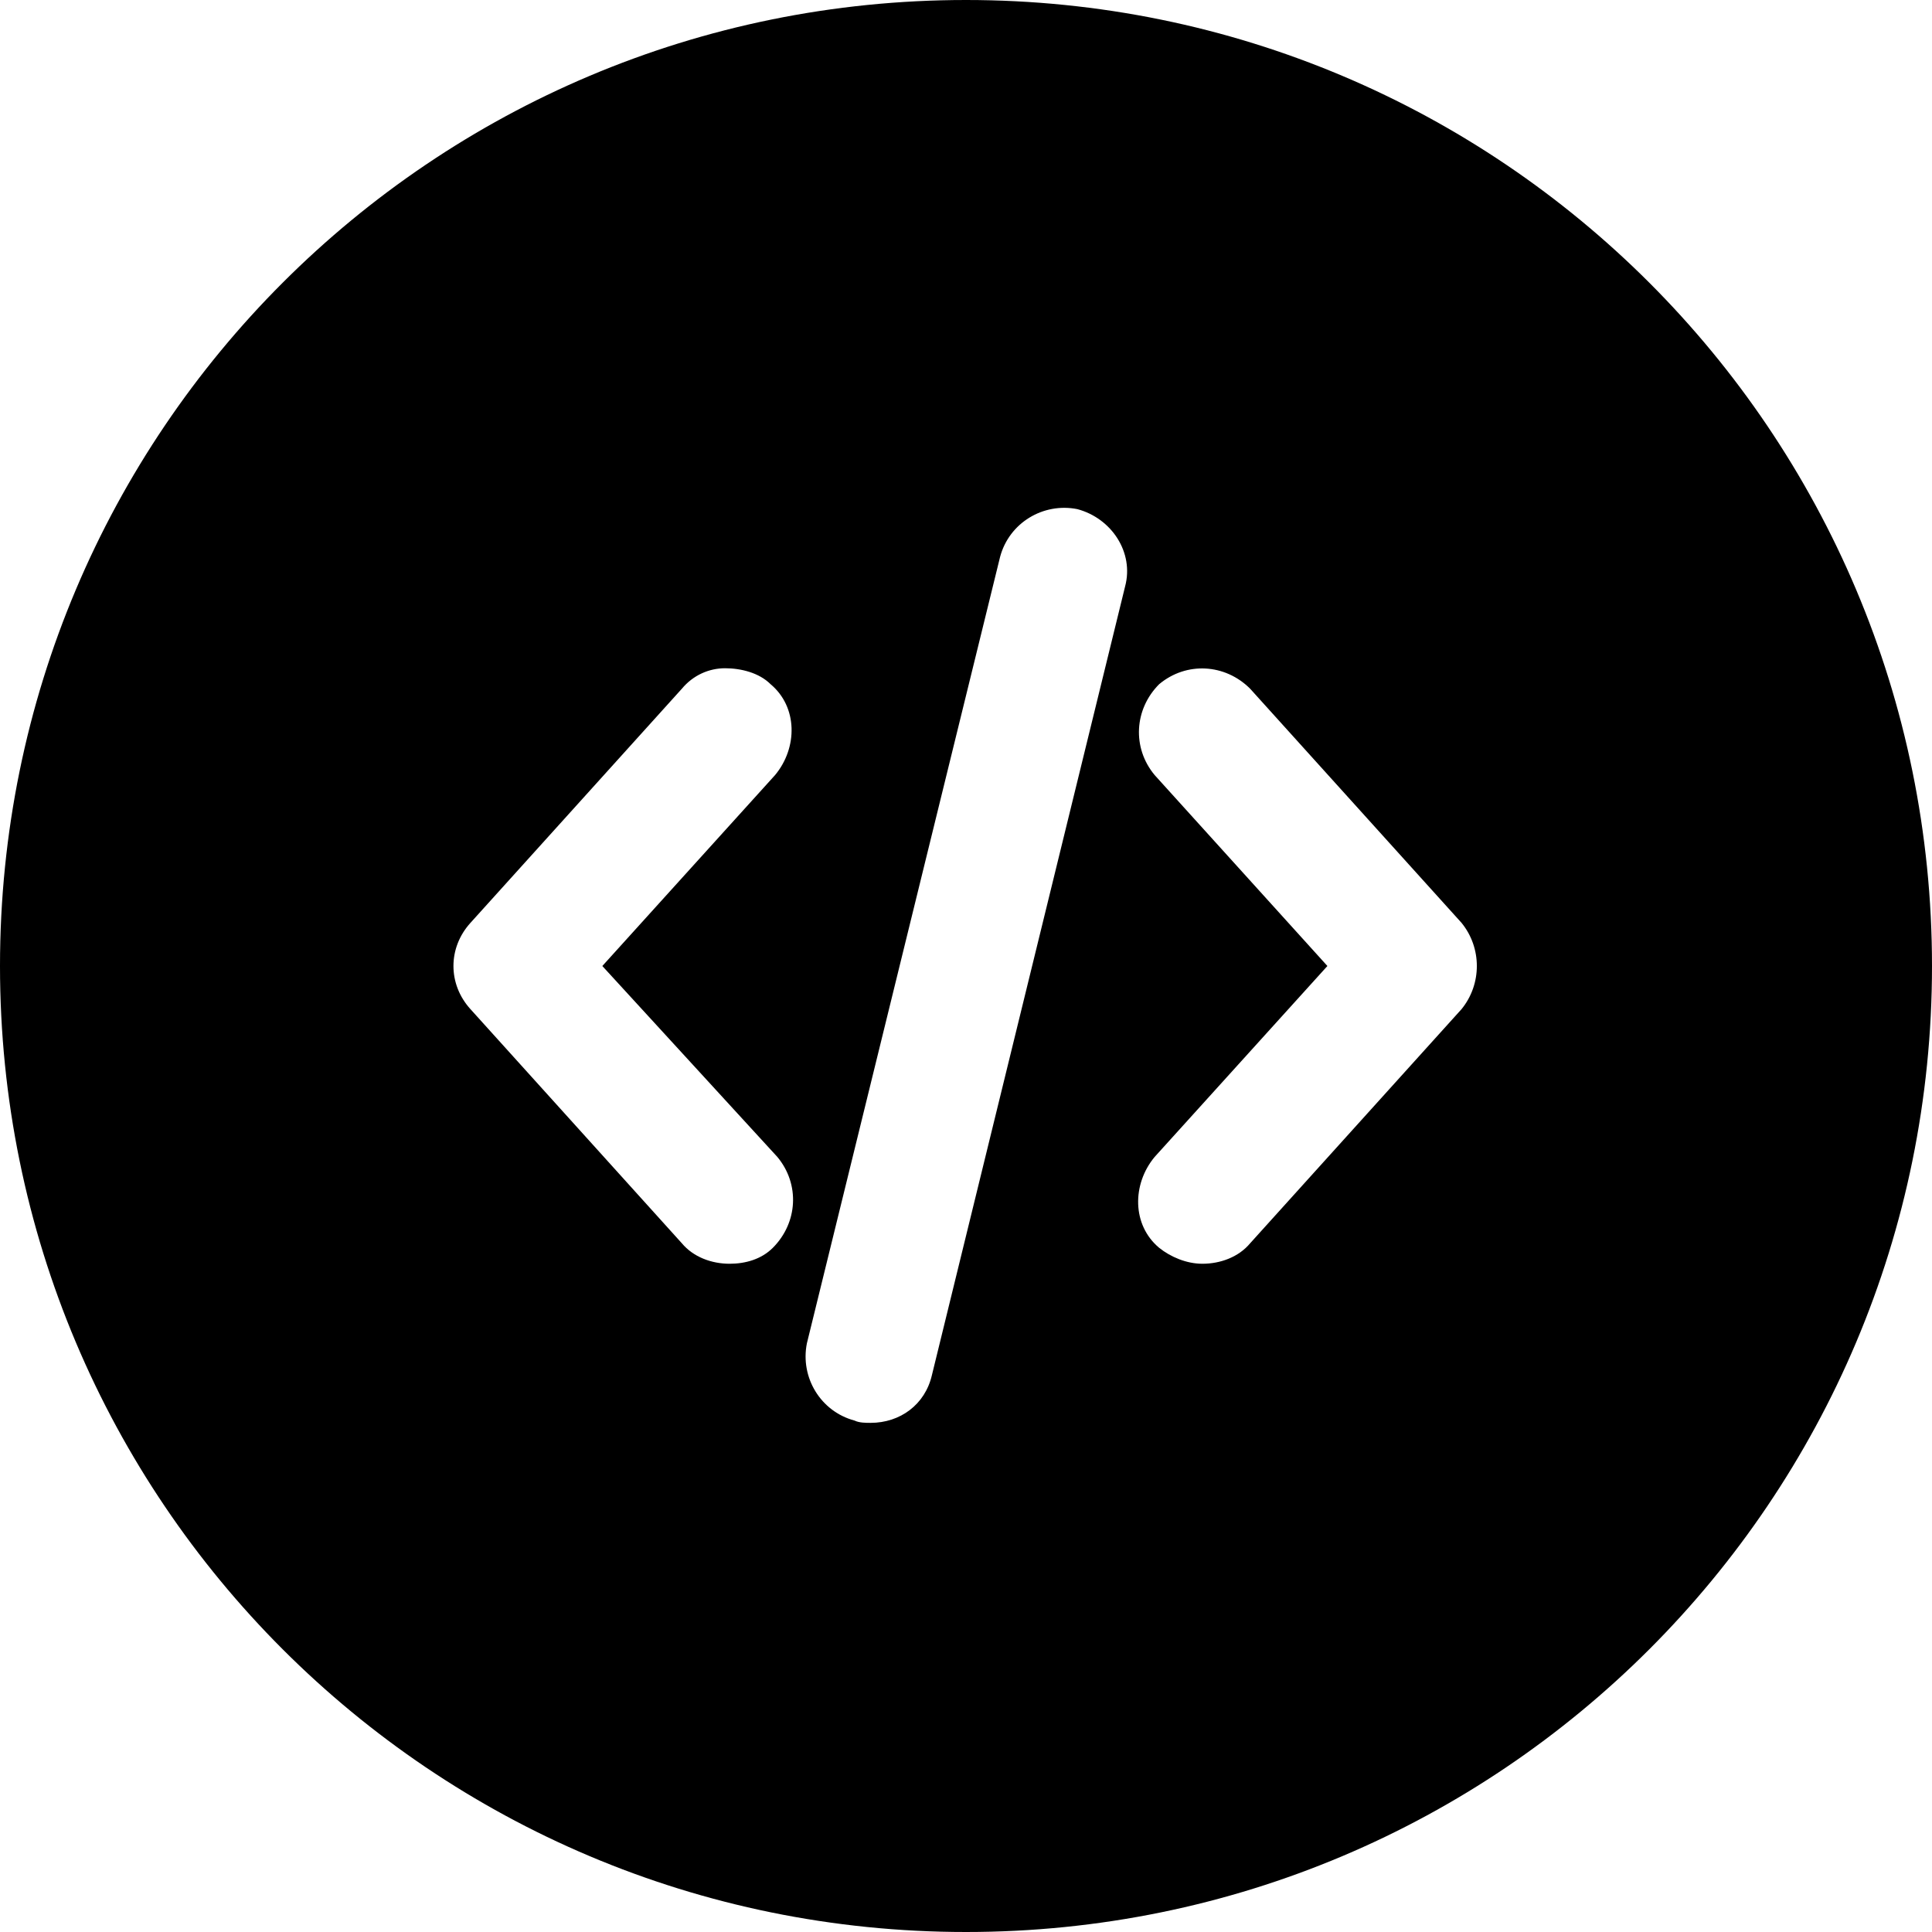<?xml version="1.0" encoding="UTF-8"?>
<!--https://github.com/muchdogesec/stix2icons/-->
<svg xmlns="http://www.w3.org/2000/svg" viewBox="0 0 85 85" id="artifact">
	<path d="M42.5,0C19,0,0,19,0,42.5C0,66,19,85,42.5,85S85,66,85,42.5C85,19,66,0,42.5,0z M34.2,50.9c1,1.2,0.9,2.9-0.2,4c-0.5,0.5-1.2,0.7-1.9,0.7c-0.8,0-1.6-0.3-2.1-0.9l-9.3-10.3c-1-1.1-1-2.7,0-3.8L30,30.3c0.5-0.6,1.2-0.9,1.9-0.9c0.7,0,1.5,0.2,2,0.7v0c1.2,1,1.2,2.8,0.2,4l-7.6,8.4L34.2,50.9z M49.5,25.8L41,60.5c-0.3,1.3-1.4,2.1-2.7,2.1c-0.2,0-0.5,0-0.7-0.1c-1.5-0.4-2.4-1.9-2.1-3.4L44,24.5c0.4-1.5,1.9-2.4,3.4-2.1l0,0C48.9,22.8,49.9,24.3,49.5,25.8z M64.3,44.4L55,54.7c-0.5,0.6-1.3,0.9-2.1,0.9c-0.7,0-1.4-0.3-1.9-0.7c-1.2-1-1.2-2.8-0.2-4l7.6-8.4l-7.6-8.4c-1-1.2-0.9-2.9,0.2-4c1.2-1,2.9-0.9,4,0.2l9.3,10.3C65.2,41.7,65.2,43.3,64.3,44.4z"/>
</svg>